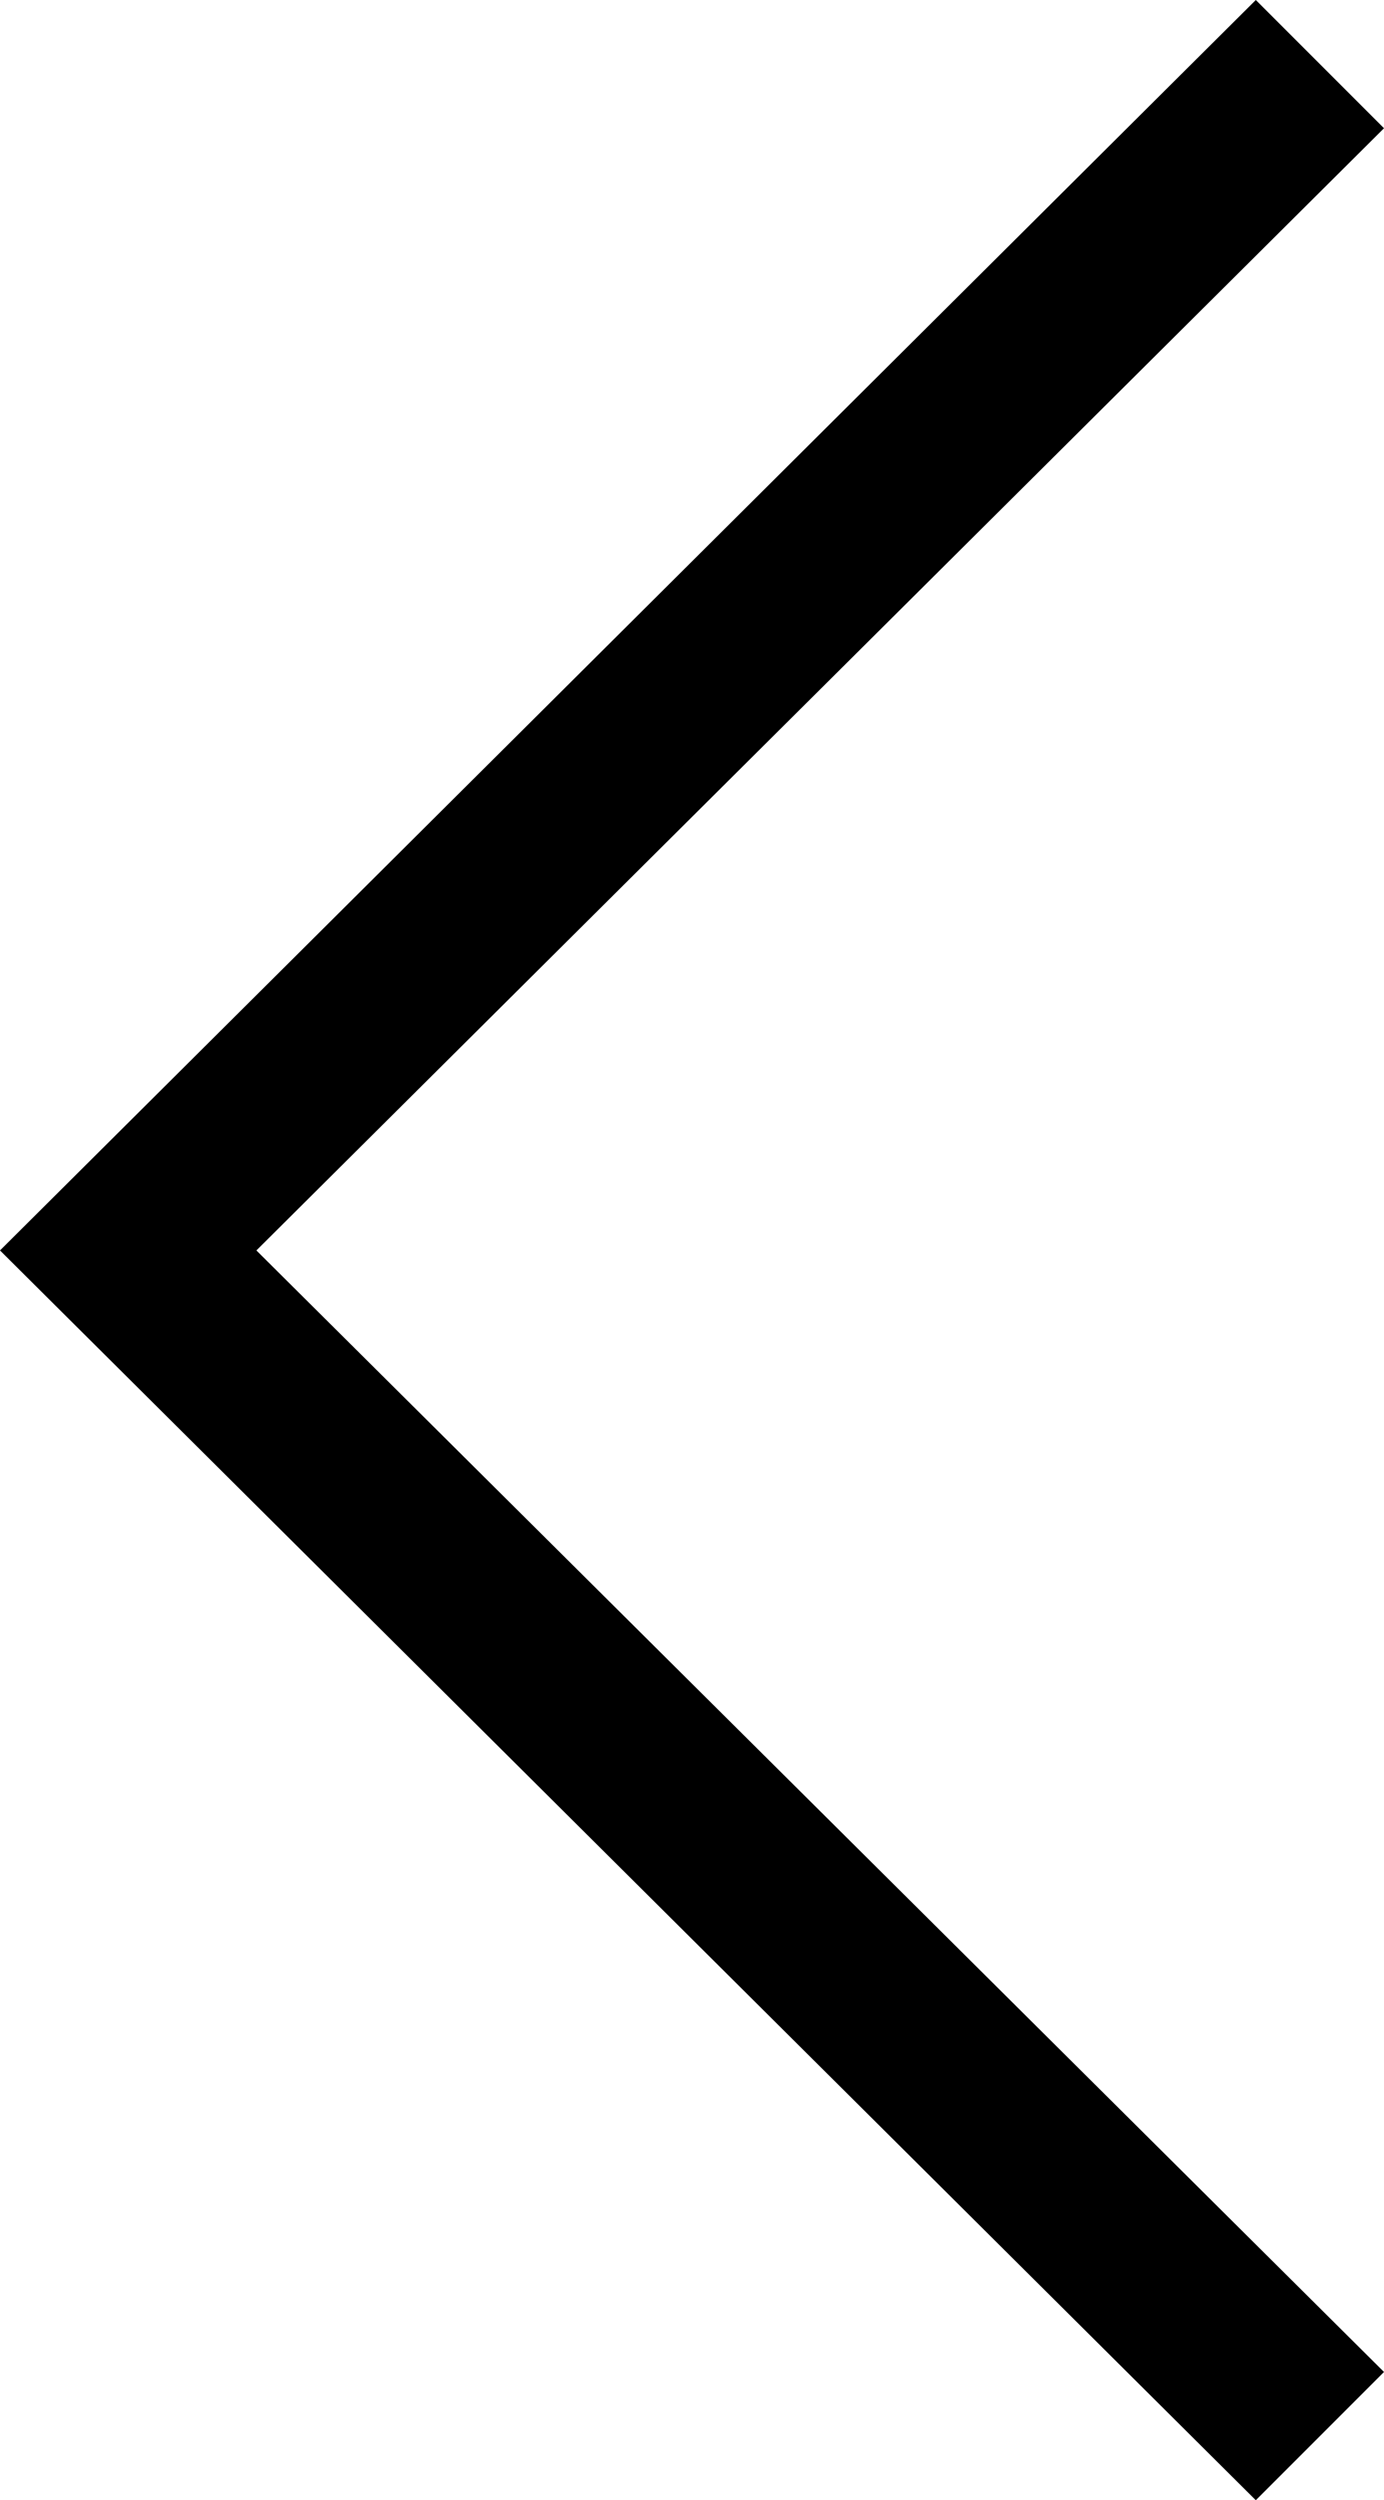 <?xml version="1.0" encoding="utf-8"?>
<!-- Generator: Adobe Illustrator 19.2.0, SVG Export Plug-In . SVG Version: 6.00 Build 0)  -->
<svg version="1.1" id="Capa_1" xmlns="http://www.w3.org/2000/svg" xmlns:xlink="http://www.w3.org/1999/xlink" x="0px" y="0px"
	 viewBox="0 0 211.6 382.1" style="enable-background:new 0 0 211.6 382.1;" xml:space="preserve">
<g>
	<polygon points="192,382.1 211.6,362.5 39.2,191.1 211.6,19.6 192,0 0,191.1 	"/>
</g>
</svg>
